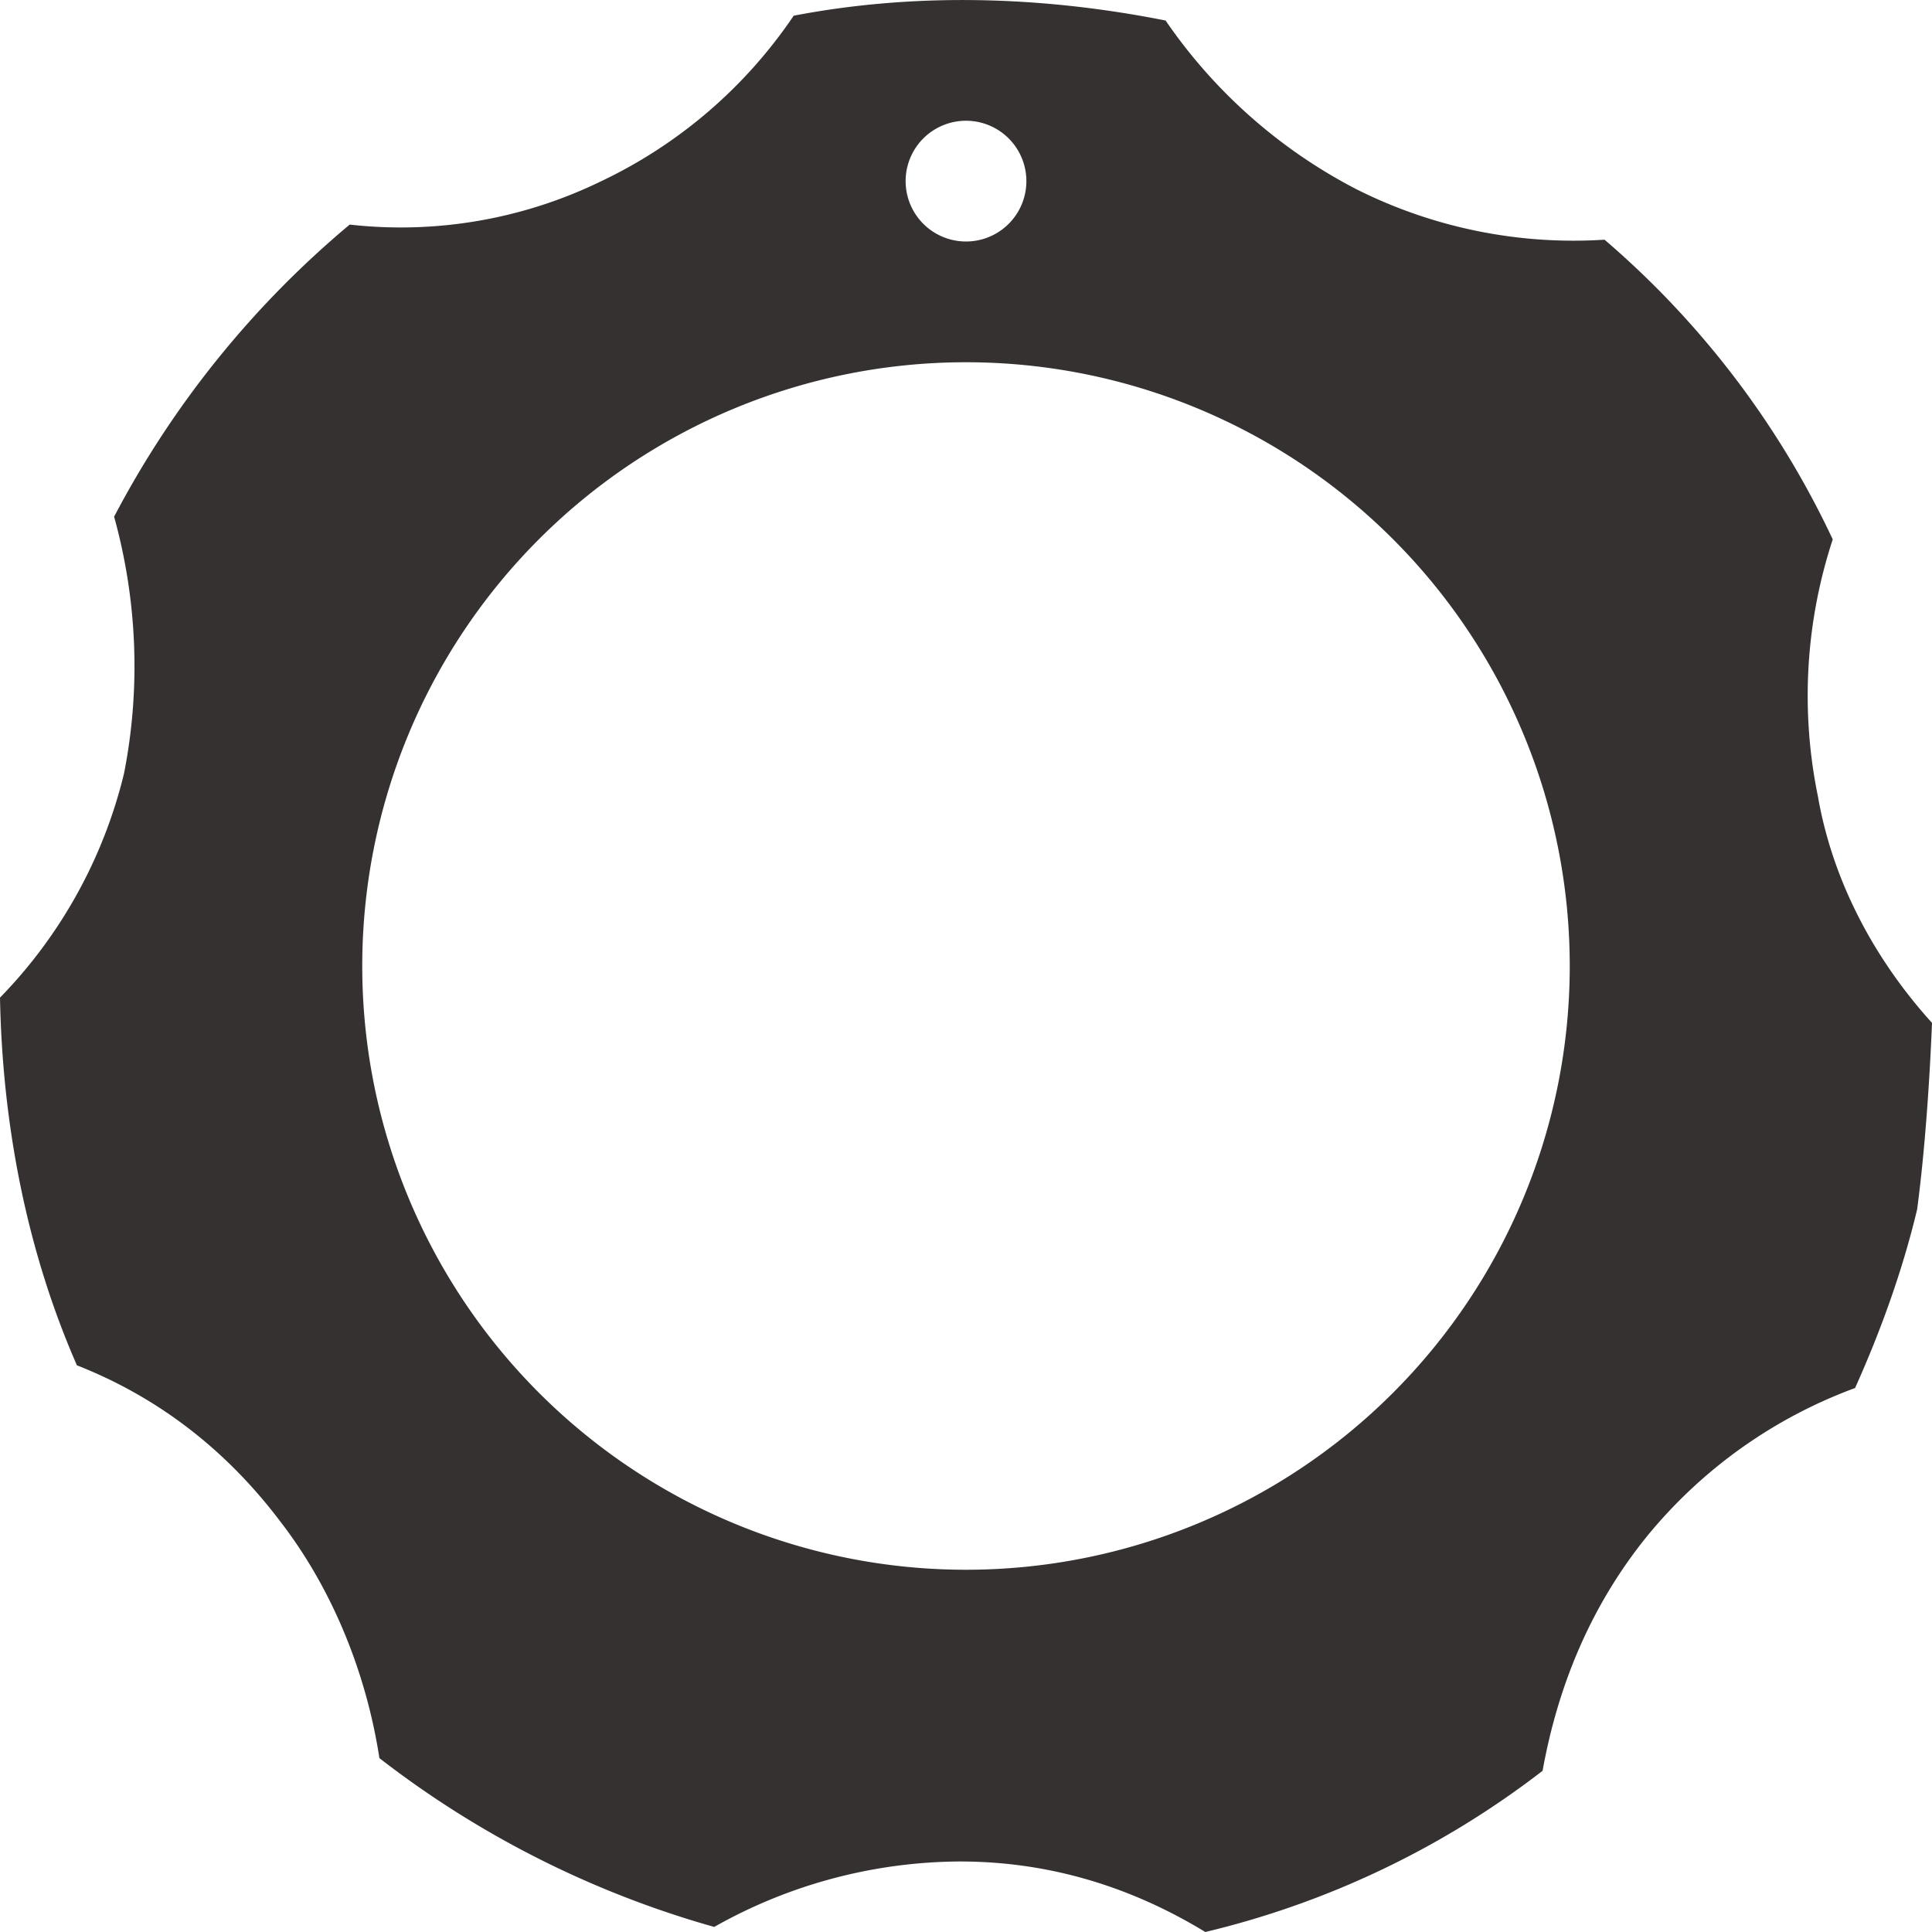 <svg width="16" height="16" fill="none" xmlns="http://www.w3.org/2000/svg"><style>path{fill:#353131}@media (prefers-color-scheme:dark){path{fill:#fff}}</style><path fill-rule="evenodd" clip-rule="evenodd" d="M16 8.471c-.472-.521-.822-1.168-.945-1.877a4.144 4.144 0 01.123-2.127 7.418 7.418 0 00-1.89-2.482 4.004 4.004 0 01-2.053-.417A4.321 4.321 0 019.653.17C8.606-.038 7.558-.059 6.573.13A3.988 3.988 0 014.97 1.505a3.788 3.788 0 01-2.074.355A7.984 7.984 0 00.945 4.279c.185.667.226 1.397.082 2.127A4.01 4.01 0 010 8.262c.02 1.064.226 2.107.637 3.045.636.25 1.212.668 1.684 1.293.452.585.719 1.294.821 1.96a8.114 8.114 0 002.773 1.398 4.173 4.173 0 012.034-.542c.74 0 1.417.209 2.033.584a7.37 7.37 0 002.793-1.335c.124-.688.39-1.355.863-1.94a4.02 4.02 0 011.725-1.23c.206-.459.39-.96.514-1.48.061-.46.102-1.023.123-1.544zM13 8A5 5 0 113 8a5 5 0 0110 0zM8 2a.5.5 0 100-1 .5.5 0 000 1z"/></svg>